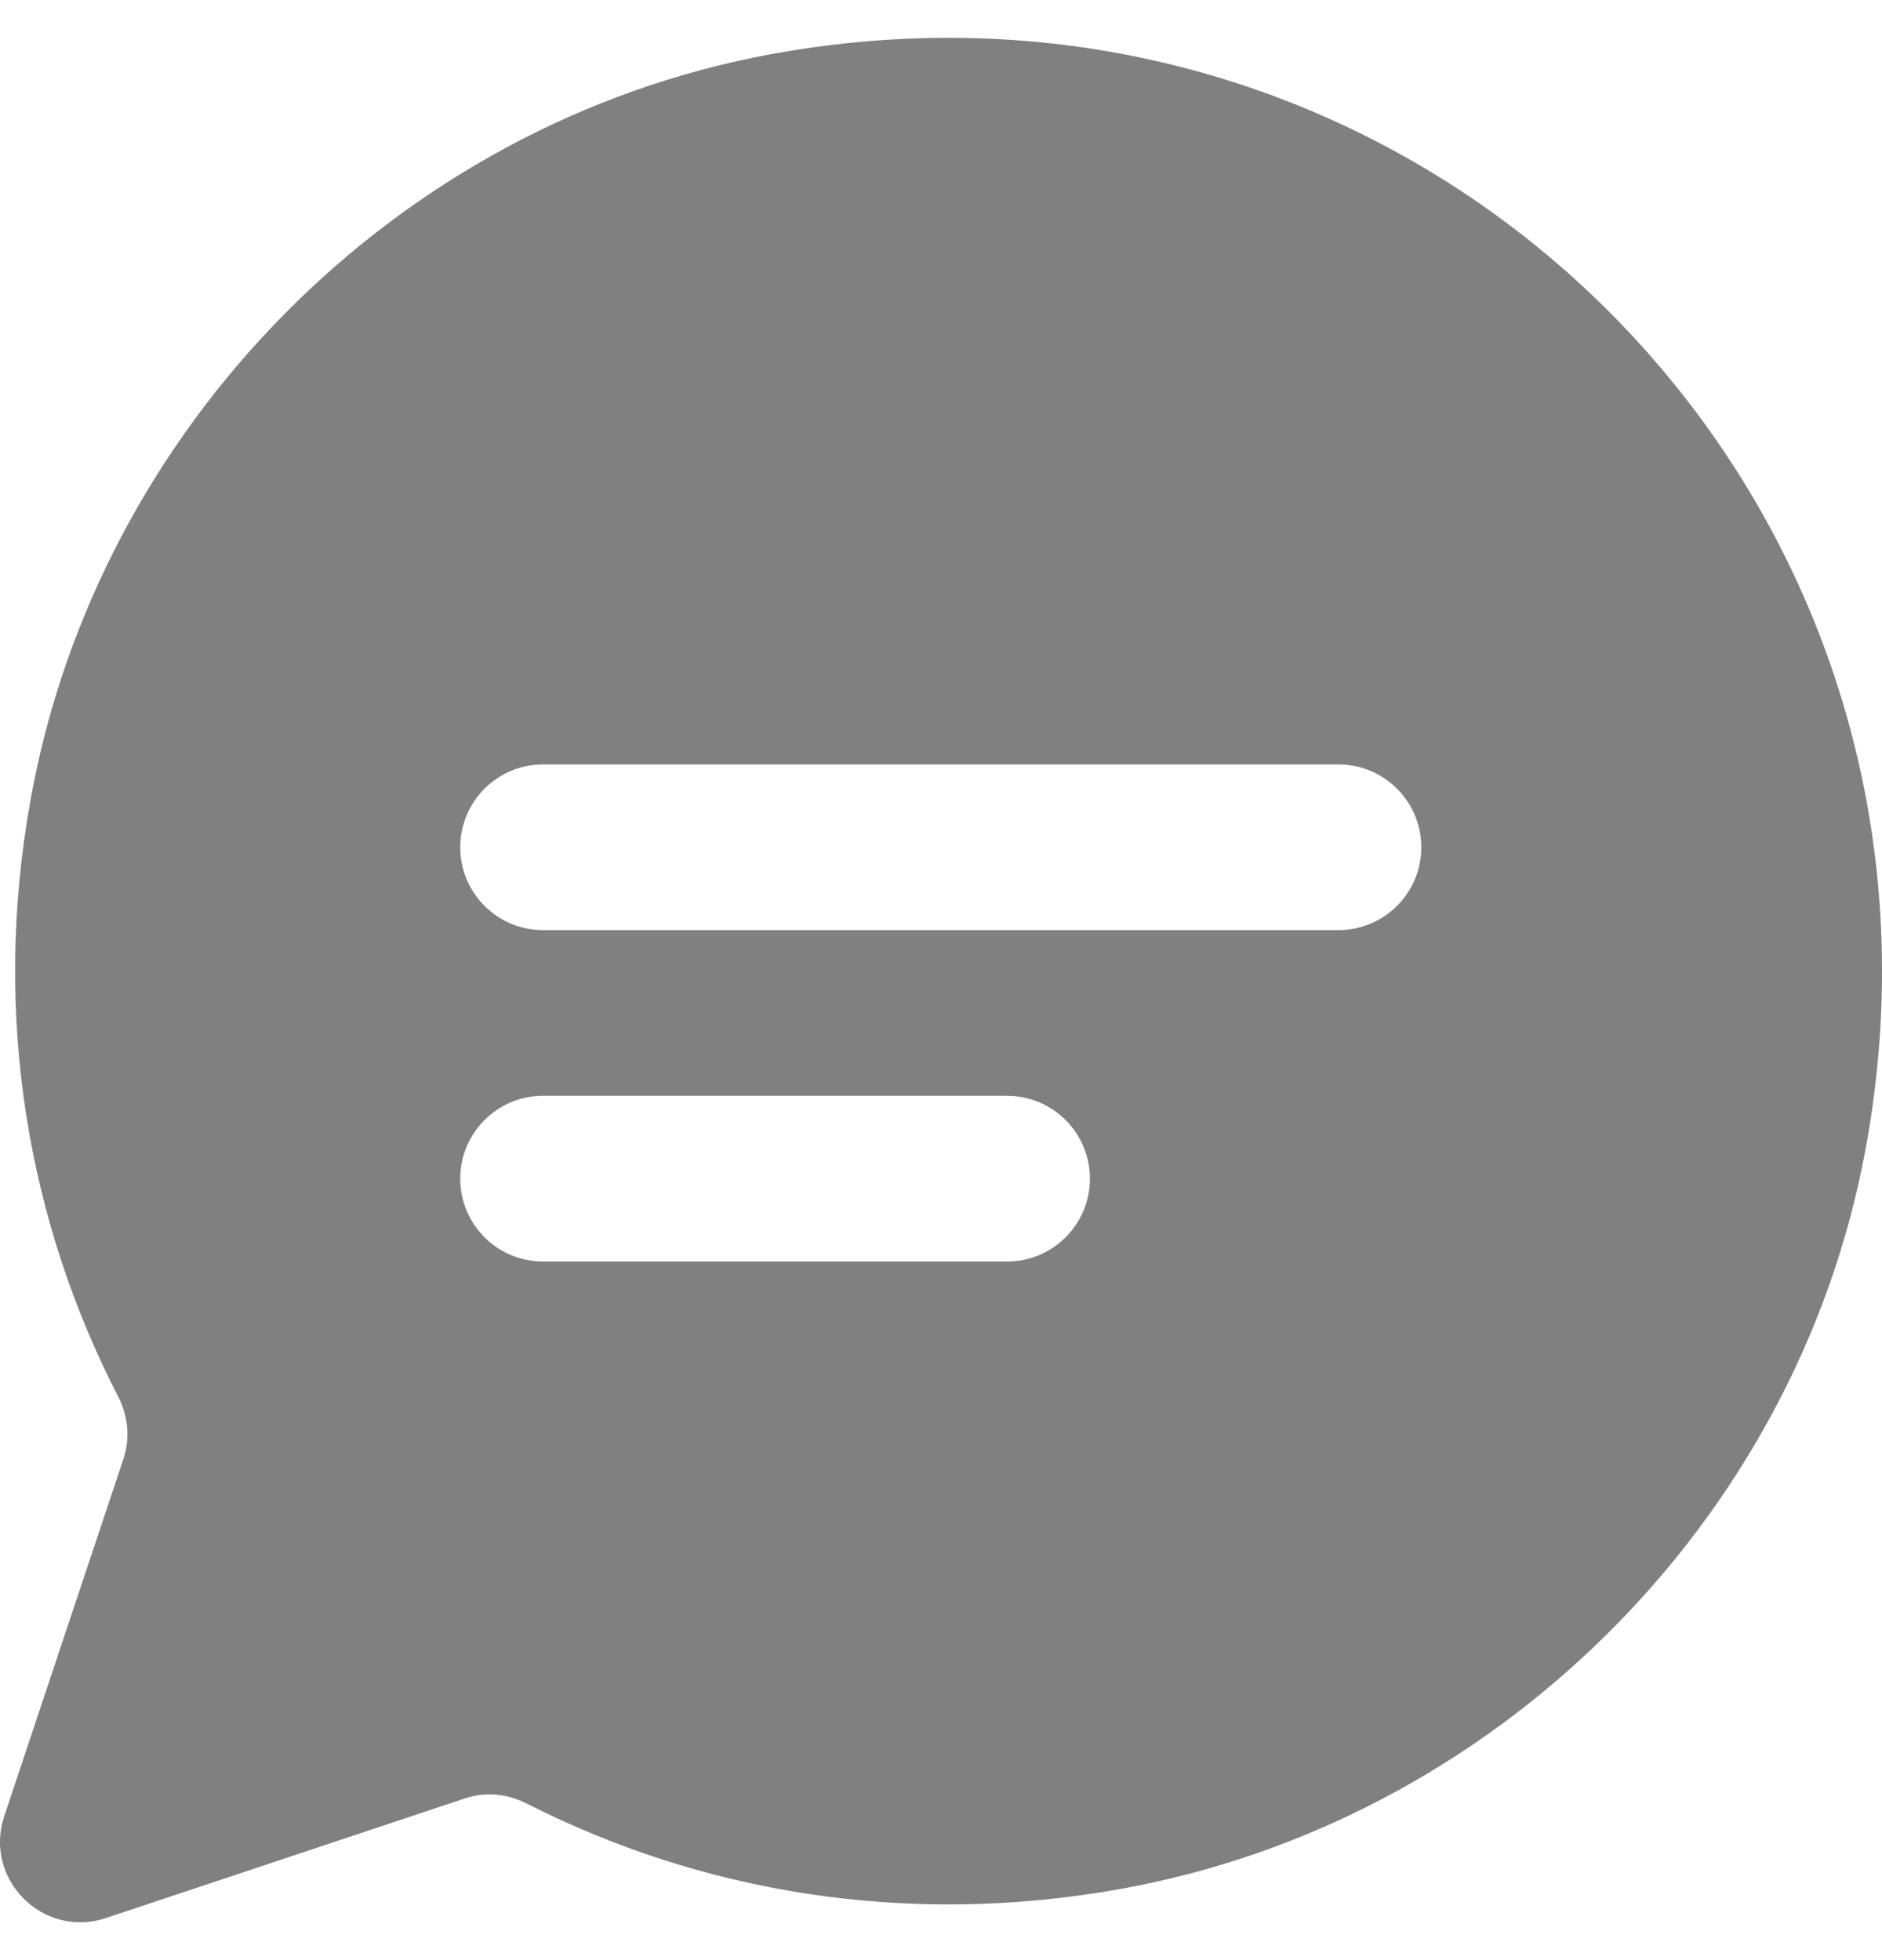 <svg width="24" height="25" viewBox="0 0 24 25" fill="none" xmlns="http://www.w3.org/2000/svg">
<path d="M9.812 0.695C5.054 1.579 1.24 5.445 0.388 10.21C-0.107 12.974 0.365 15.596 1.509 17.817C1.634 18.061 1.662 18.341 1.576 18.602L0.054 23.165C-0.213 23.968 0.55 24.731 1.352 24.463L5.933 22.936C6.192 22.85 6.47 22.878 6.713 23.001C8.927 24.127 11.538 24.586 14.285 24.093C19.038 23.241 22.894 19.437 23.784 14.691C25.351 6.331 18.17 -0.858 9.812 0.695ZM12.842 16.09H6.925C6.342 16.09 5.869 15.617 5.869 15.033C5.869 14.45 6.342 13.976 6.925 13.976H12.842C13.426 13.976 13.899 14.45 13.899 15.033C13.899 15.617 13.426 16.09 12.842 16.09ZM17.068 11.863H6.925C6.342 11.863 5.869 11.39 5.869 10.807C5.869 10.223 6.342 9.75 6.925 9.75H17.068C17.652 9.75 18.125 10.223 18.125 10.807C18.125 11.39 17.652 11.863 17.068 11.863Z" fill="#808080"/>
</svg>

